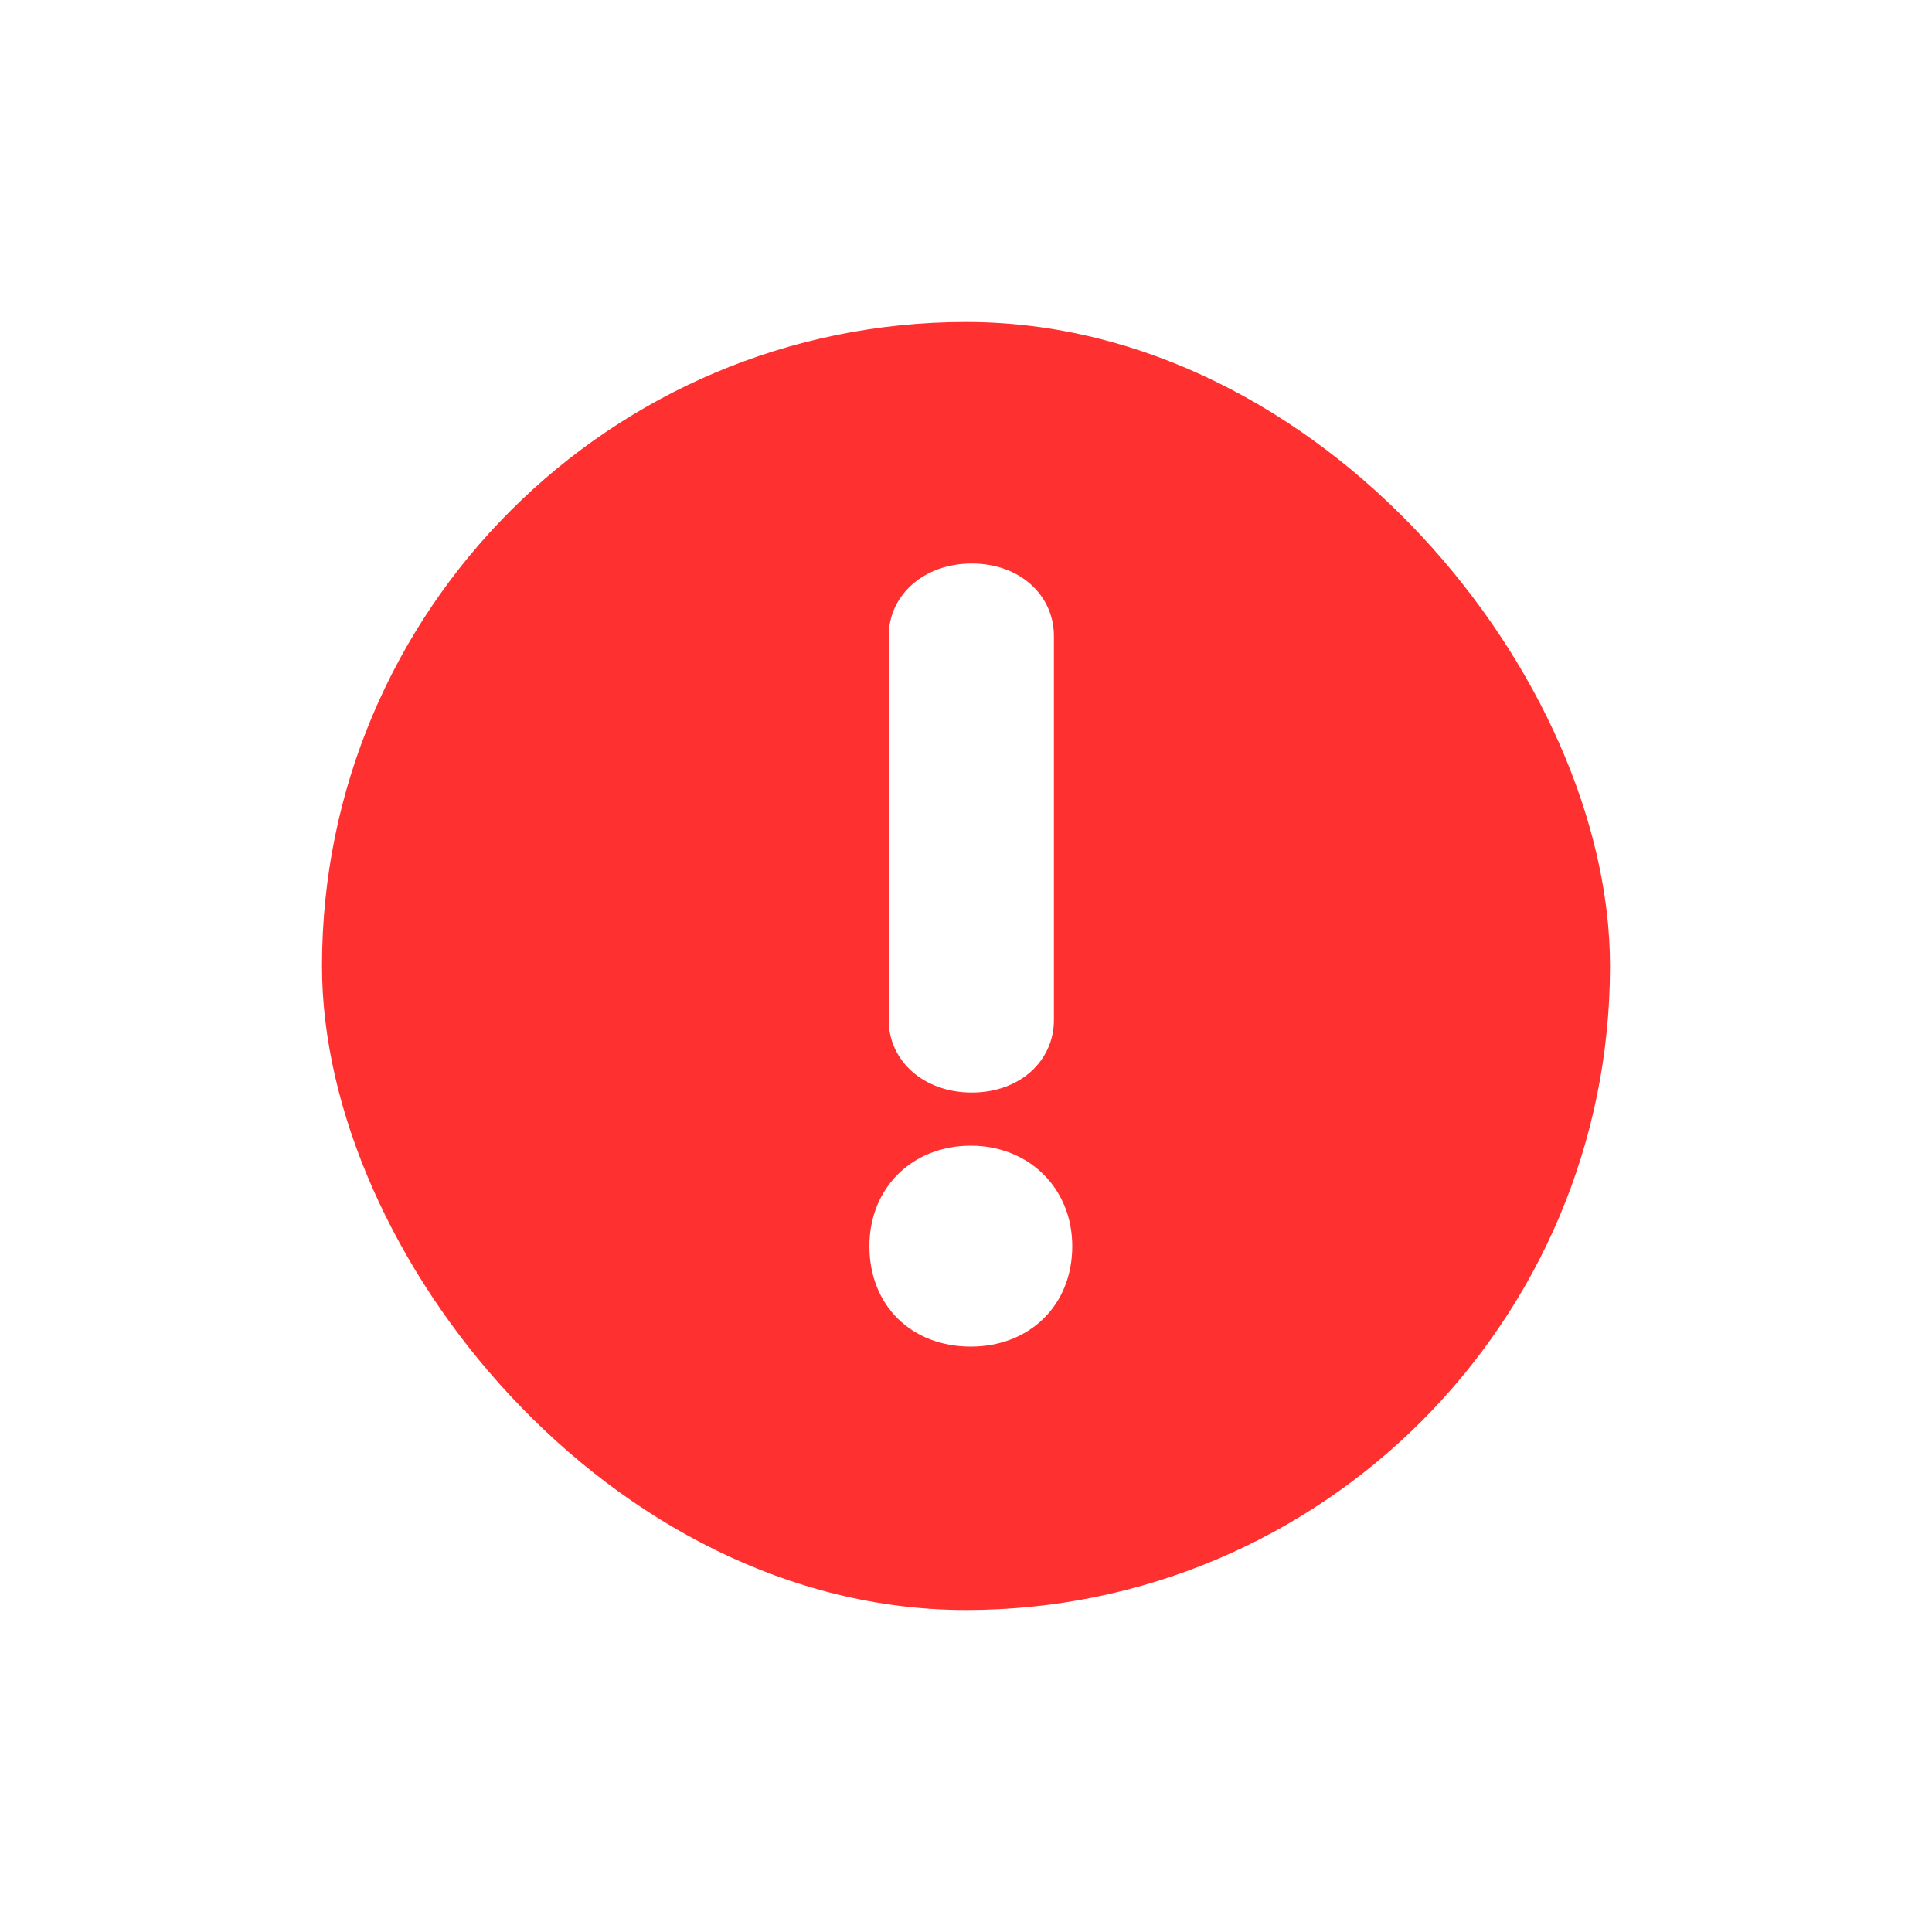 <svg width="24" height="24" viewBox="0 0 24 24" fill="none" xmlns="http://www.w3.org/2000/svg">
<g filter="url(#filter0_d_2235_26200)">
<rect x="4" y="2" width="16" height="16" rx="8" fill="#FF3030"/>
<path d="M12.06 14.728C11.328 14.728 10.8 14.224 10.8 13.48C10.8 12.76 11.328 12.232 12.06 12.232C12.78 12.232 13.32 12.76 13.32 13.48C13.32 14.224 12.78 14.728 12.06 14.728ZM11.04 10.672V5.9C11.04 5.396 11.472 5 12.072 5C12.672 5 13.092 5.396 13.092 5.9V10.672C13.092 11.176 12.672 11.572 12.072 11.572C11.472 11.572 11.04 11.176 11.04 10.672Z" fill="white"/>
</g>
<defs>
<filter id="filter0_d_2235_26200" x="0" y="0" width="24" height="24" filterUnits="userSpaceOnUse" color-interpolation-filters="sRGB">
<feFlood flood-opacity="0" result="BackgroundImageFix"/>
<feColorMatrix in="SourceAlpha" type="matrix" values="0 0 0 0 0 0 0 0 0 0 0 0 0 0 0 0 0 0 127 0" result="hardAlpha"/>
<feOffset dy="2"/>
<feGaussianBlur stdDeviation="2"/>
<feComposite in2="hardAlpha" operator="out"/>
<feColorMatrix type="matrix" values="0 0 0 0 0 0 0 0 0 0 0 0 0 0 0 0 0 0 0.2 0"/>
<feBlend mode="normal" in2="BackgroundImageFix" result="effect1_dropShadow_2235_26200"/>
<feBlend mode="normal" in="SourceGraphic" in2="effect1_dropShadow_2235_26200" result="shape"/>
</filter>
</defs>
</svg>
